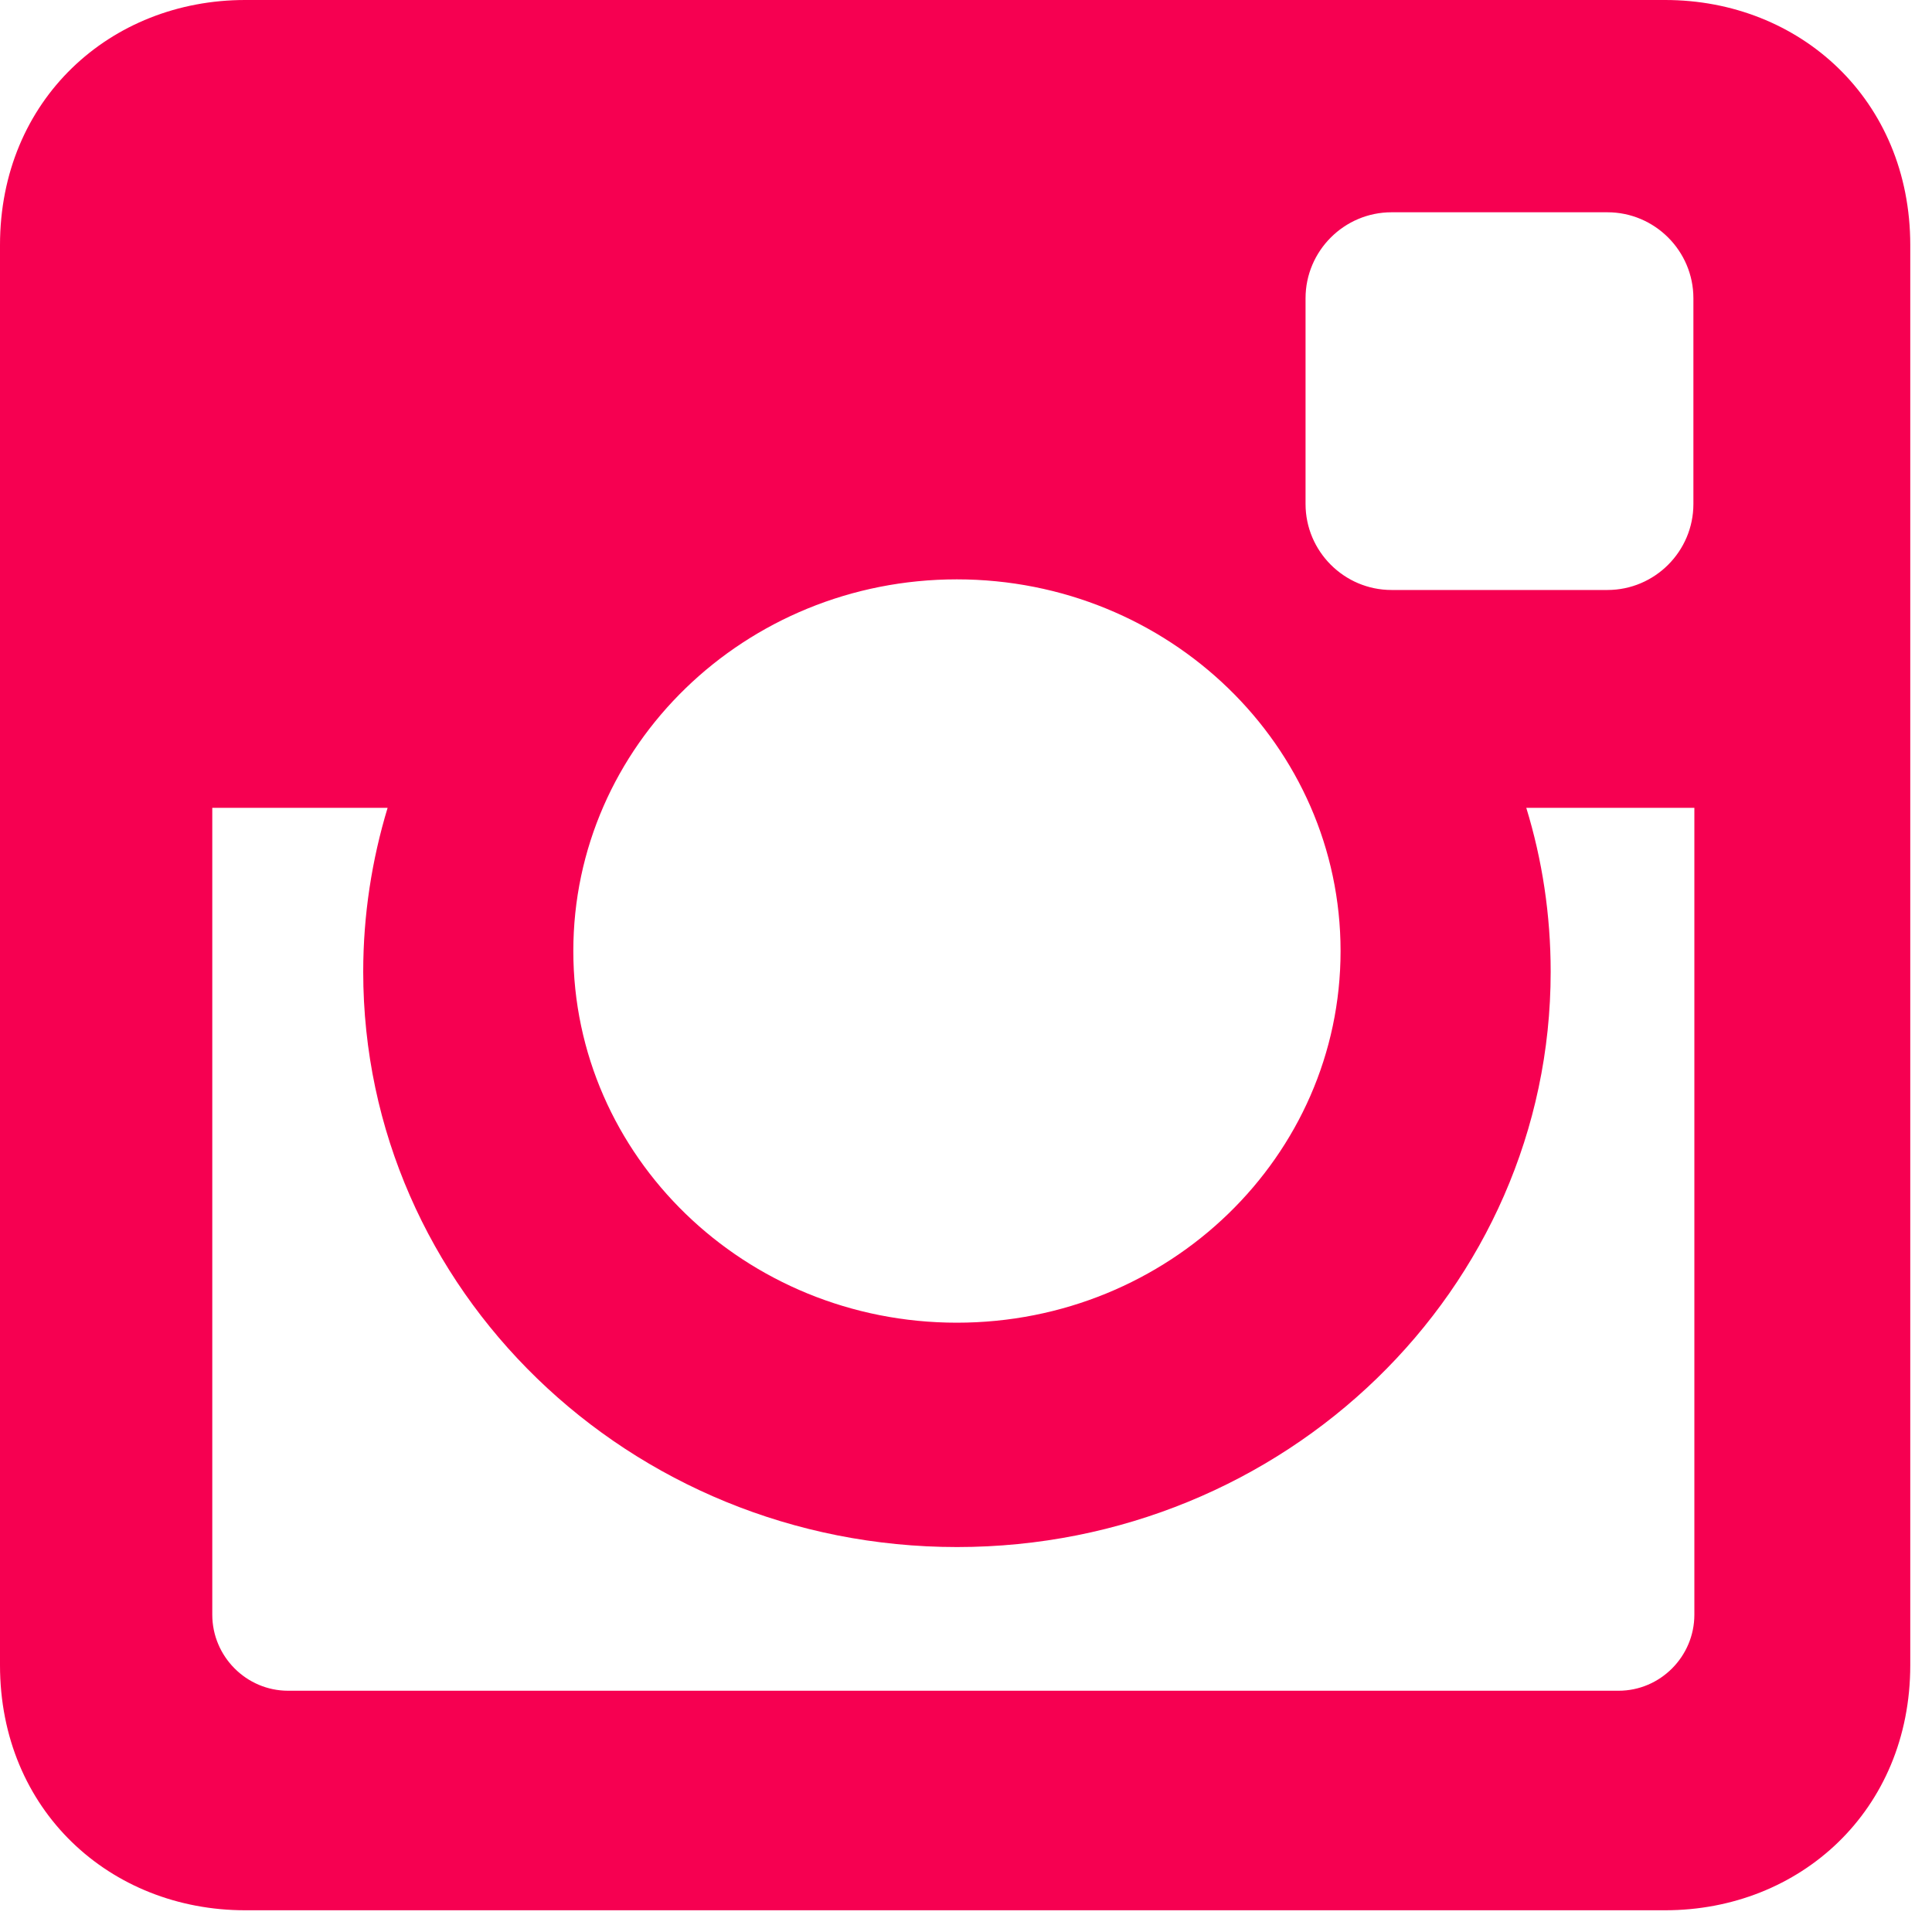 <?xml version="1.0" encoding="UTF-8"?>
<svg width="8px" height="8px" viewBox="0 0 8 8" version="1.1" xmlns="http://www.w3.org/2000/svg" xmlns:xlink="http://www.w3.org/1999/xlink">
    <title>Group 4</title>
    <g id="Page-1" stroke="none" stroke-width="1" fill="none" fill-rule="evenodd">
        <g id="M_HOMEPAGE_PR" transform="translate(-48, -255)" fill="#F60051">
            <g id="ONE" transform="translate(43, 166)">
                <g id="Group-4" transform="translate(5, 89)">
                    <path d="M1.015,0 L6.895,0 C7.453,0 7.91,0.413 7.91,1.015 L7.91,6.895 C7.91,7.497 7.453,7.91 6.895,7.91 L1.015,7.91 C0.457,7.91 0,7.497 0,6.895 L0,1.015 C0,0.413 0.457,0 1.015,0 L1.015,0 L1.015,0 Z M5.762,0.879 C5.566,0.879 5.406,1.039 5.406,1.235 L5.406,2.087 C5.406,2.283 5.566,2.443 5.762,2.443 L6.656,2.443 C6.852,2.443 7.012,2.283 7.012,2.087 L7.012,1.235 C7.012,1.039 6.852,0.879 6.656,0.879 L5.762,0.879 L5.762,0.879 L5.762,0.879 Z M7.016,3.345 L6.32,3.345 C6.386,3.56 6.421,3.788 6.421,4.024 C6.421,5.339 5.32,6.406 3.963,6.406 C2.605,6.406 1.504,5.339 1.504,4.024 C1.504,3.788 1.54,3.56 1.605,3.345 L0.879,3.345 L0.879,6.686 C0.879,6.859 1.02,7.001 1.193,7.001 L6.702,7.001 C6.875,7.001 7.016,6.859 7.016,6.686 L7.016,3.345 L7.016,3.345 L7.016,3.345 Z M3.962,2.399 C3.085,2.399 2.374,3.088 2.374,3.938 C2.374,4.788 3.085,5.477 3.962,5.477 C4.84,5.477 5.551,4.788 5.551,3.938 C5.551,3.088 4.84,2.399 3.962,2.399 L3.962,2.399 Z" id="Shape"></path>
                </g>
            </g>
        </g>
    </g>
</svg>